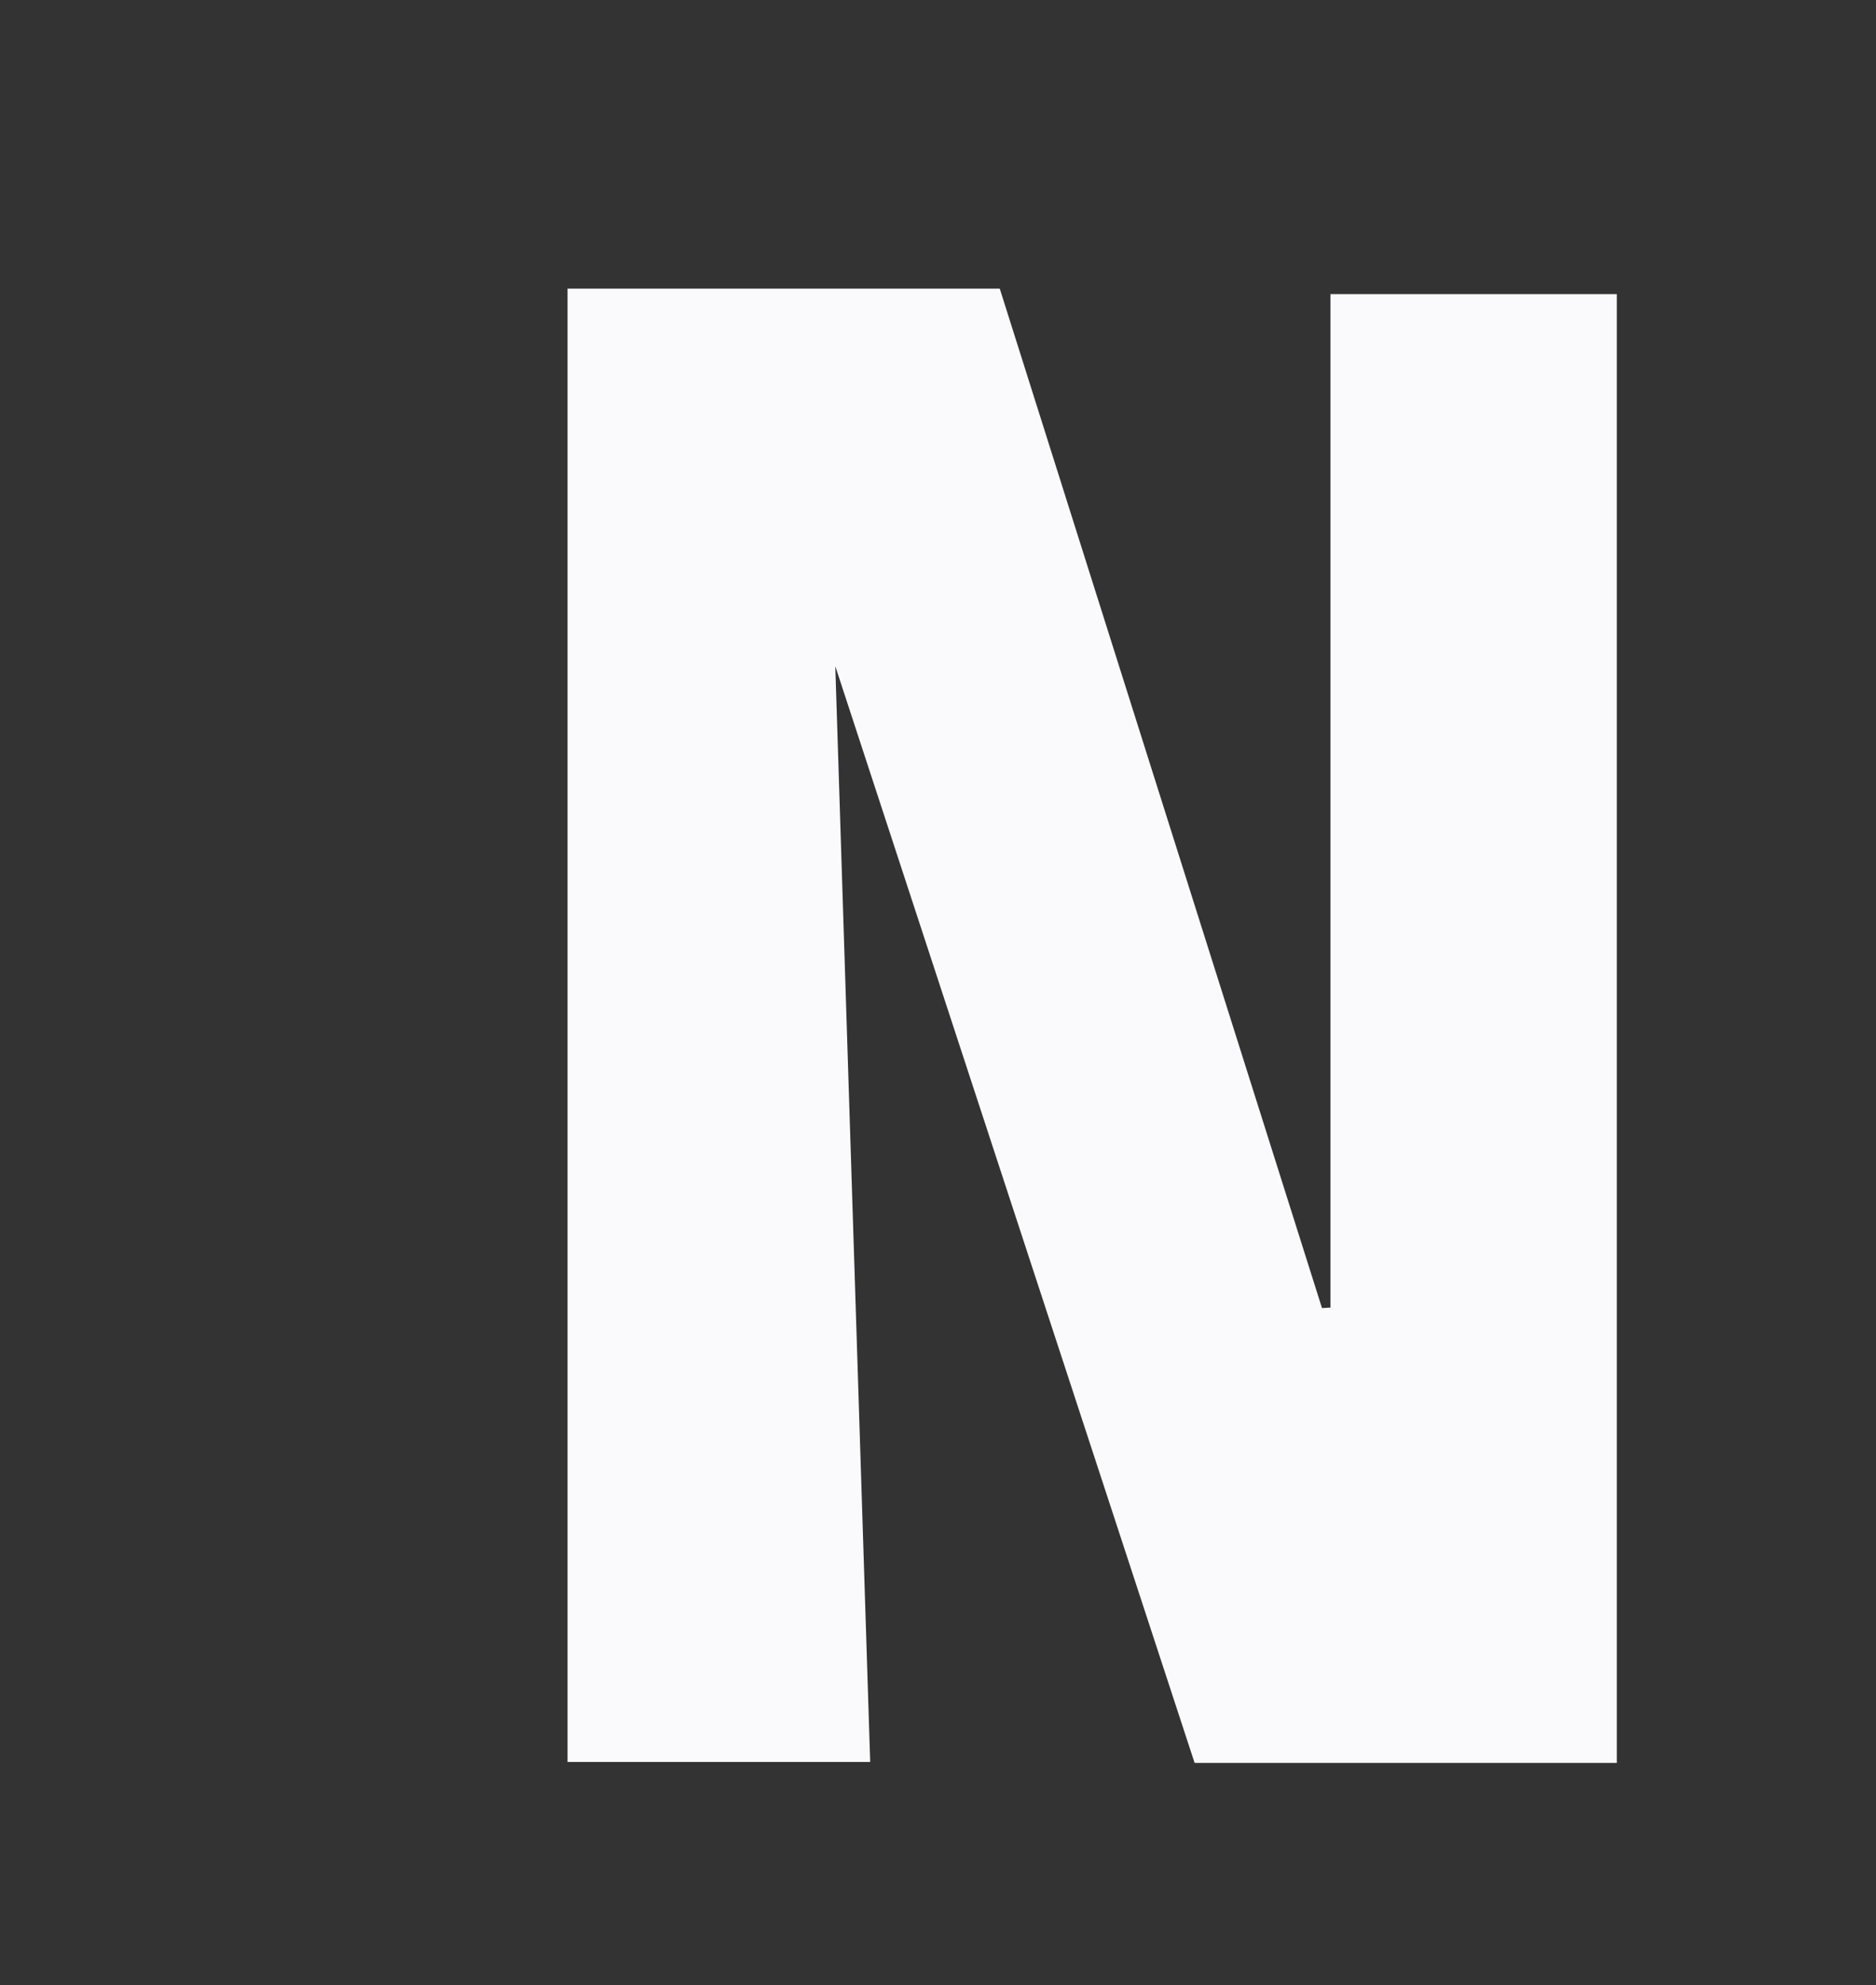 <svg version="1.1" id="Layer_1" xmlns="http://www.w3.org/2000/svg" xmlns:xlink="http://www.w3.org/1999/xlink" x="0px" y="0px"
	 width="100%" viewBox="0 0 104 110" enable-background="new 0 0 104 110" xml:space="preserve">
    <rect x="0" y="0" width="104" height="110" fill="#333333" stroke="none"/>
    <path fill="#FAFAFC" opacity="1" stroke="none"
		  d="M45.949,15.994
            C49.415,15.994 52.392,15.994 55.424,15.994
            C61.443,35.029 67.366,53.756 73.288,72.483
            C73.444,72.474 73.599,72.464 73.755,72.455
            C73.755,53.835 73.755,35.215 73.755,16.295
            C78.829,16.295 84.072,16.295 89.631,16.295
            C89.631,43.258 89.631,70.311 89.631,97.685
            C82.002,97.685 74.261,97.685 66.226,97.685
            C59.723,77.846 53.173,57.863 46.306,36.913
            C46.972,57.83 47.6,77.533 48.241,97.632
            C42.303,97.632 37.069,97.632 31.463,97.632
            C31.463,70.831 31.463,43.784 31.463,15.994
            C35.965,15.994 40.712,15.994 45.949,15.994
            z"/>
</svg>